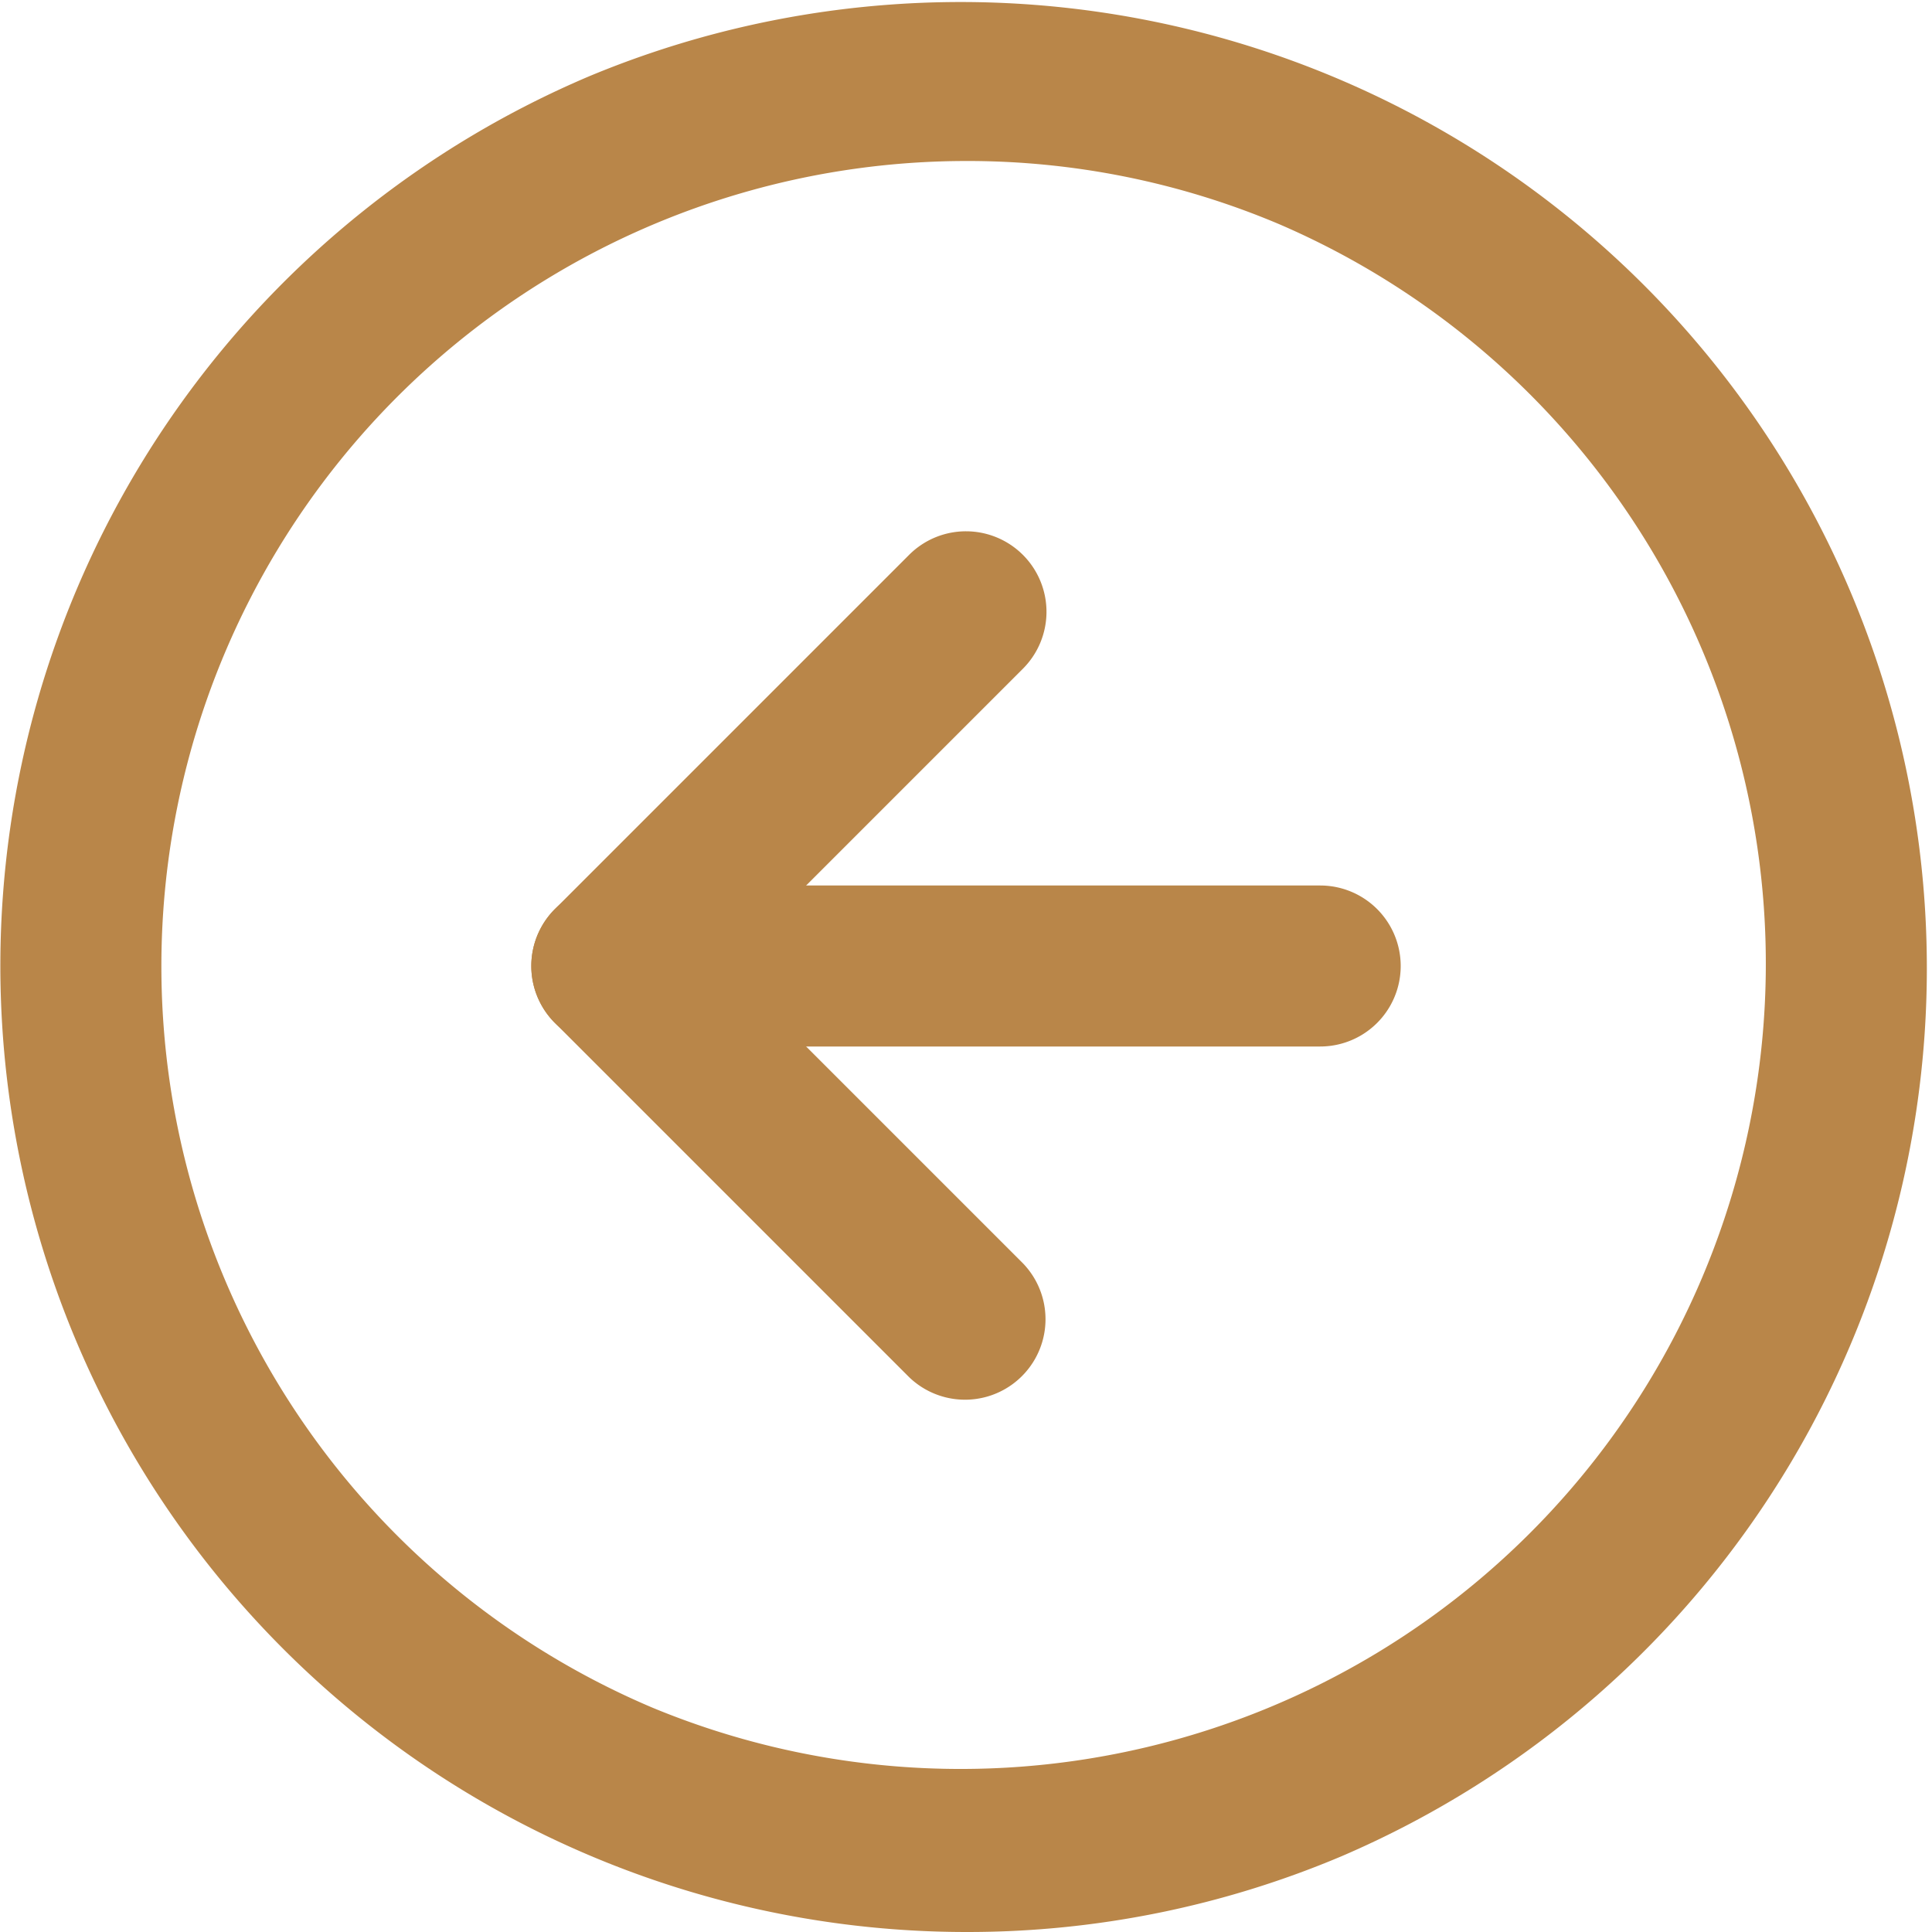 <svg xmlns="http://www.w3.org/2000/svg" width="48" height="48" viewBox="0 0 48 48">
  <g id="Icon_feather-arrow-right-circle" data-name="Icon feather-arrow-right-circle" transform="translate(49 49) rotate(180)" opacity="0.731" style="mix-blend-mode: multiply;isolation: isolate">
    <g id="グループ_904" data-name="グループ 904">
      <path id="パス_983" data-name="パス 983" d="M25,1a24.006,24.006,0,0,1,9.343,46.113A24.006,24.006,0,0,1,15.658,2.887,23.852,23.852,0,0,1,25,1Zm0,44A20.006,20.006,0,0,0,32.784,6.571,20.006,20.006,0,0,0,17.216,43.429,19.873,19.873,0,0,0,25,45Z" fill="#a05a07"/>
      <path id="パス_984" data-name="パス 984" d="M18,31.6a2,2,0,0,1-1.414-3.414L23.972,20.8l-7.386-7.386a2,2,0,0,1,2.828-2.828l8.8,8.8a2,2,0,0,1,0,2.828l-8.8,8.8A1.994,1.994,0,0,1,18,31.6Z" transform="translate(7 4.2)" fill="#a05a07"/>
      <path id="パス_985" data-name="パス 985" d="M29.6,20H12a2,2,0,0,1,0-4H29.6a2,2,0,0,1,0,4Z" transform="translate(4.2 7)" fill="#a05a07"/>
    </g>
  </g>
</svg>
